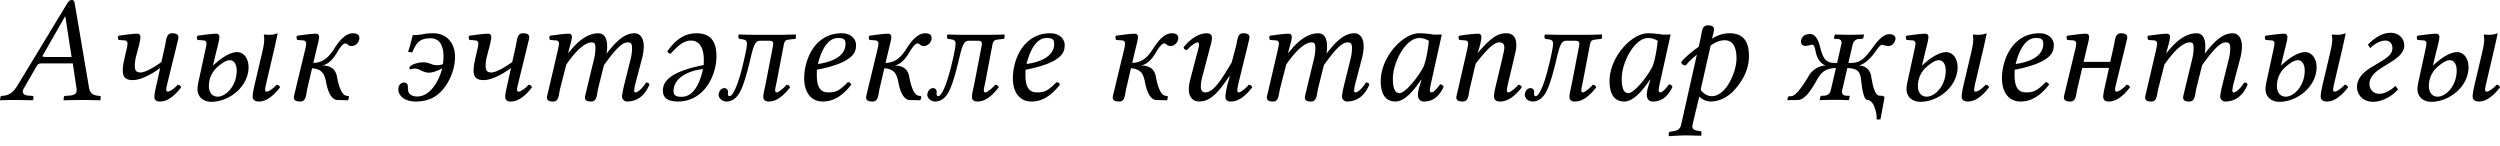 <svg xmlns="http://www.w3.org/2000/svg" width="120" height="7" fill="none"><path fill="#000" d="M2.217 2.735h1.219l-.3-1.947h-.014L2.064 2.64c-.014.021-.022.036-.022.05 0 .037.059.044.175.044ZM1.153 4.223a.38.38 0 0 0-.059.176c0 .102.088.175.27.19l.197.014c.03 0 .044.022.044.058L1.59 4.8l-.022.014A35.675 35.675 0 0 0 .656 4.8c-.27 0-.386.007-.649.014L0 4.8l.022-.139c0-.036.03-.058.066-.058.306-.022.51-.095.78-.547L3.166.263C3.282.066 3.348 0 3.45 0c.102 0 .124.08.146.219l.671 3.953c.044.285.16.394.438.423l.073.008c.036 0 .058.022.058.058l-.014.139-.015.014a30.2 30.2 0 0 0-.824-.014c-.27 0-.664.007-.927.014L3.05 4.8l.015-.139c0-.036.029-.058.058-.058l.204-.015c.234-.014.35-.087.35-.24v-.074l-.182-1.232h-1.46c-.168 0-.219.029-.27.124l-.612 1.057Zm5.441-1.757-.051.196a1.975 1.975 0 0 0-.073.482c0 .197.037.335.277.335.234 0 .708-.284 1-.503l.175-.78c.058-.278.058-.599.335-.599.234 0 .307.073.307.197 0 .088-.073.314-.095.438L8.06 3.895c-.044.19-.08.314-.08.38 0 .087.022.124.073.124.073 0 .284-.11.474-.329.102 0 .146.059.168.124-.336.43-.664.679-1.014.679-.219 0-.27-.102-.27-.241s.073-.445.124-.671l.153-.7c-.343.262-.897.583-1.313.583-.386 0-.481-.182-.481-.467 0-.131.014-.255.05-.43l.11-.489c.051-.204.066-.299.066-.372 0-.073-.044-.138-.131-.146l-.292-.022c-.044-.065-.059-.145-.007-.204.342-.044.67-.095.904-.095.095 0 .146.059.146.16 0 .125-.066.402-.146.687Zm3.849 2.174c.408 0 .919-.519.919-1.255 0-.329-.153-.496-.328-.496-.139 0-.329.087-.613.342a1.2 1.2 0 0 0-.394.912c0 .307.175.496.416.496Zm-.058-2.174-.16.67h.014c.437-.415.853-.634 1.138-.634.342 0 .554.328.554.722 0 .926-.92 1.663-1.787 1.663-.358 0-.664-.211-.664-.612 0-.11.022-.249.051-.373l.314-1.444c.044-.204.065-.299.065-.372 0-.073-.043-.138-.13-.146l-.293-.022c-.043-.065-.058-.145-.007-.204.343-.044.671-.095.905-.095.094 0 .146.059.146.16 0 .125-.074.402-.146.687Zm2.414 1.933c.08 0 .285-.11.474-.329.102 0 .146.059.168.124-.336.43-.664.679-1.014.679-.219 0-.3-.102-.3-.241s.06-.423.118-.671l.357-1.51c.03-.146.08-.358.08-.562 0-.073-.007-.146-.022-.219l.022-.014c.03.007.175.014.256.014.13 0 .277-.029.393-.073l-.153.7L12.8 3.91c-.044.19-.073.32-.073.394 0 .065.022.095.073.095Zm4.092-2.189c-.226 0-.167-.124-.335-.124-.073 0-.22.16-.35.387-.183.313-.416.62-.752.67.394 0 .642.154.715.511.051.278.183.905.46.941l.05.008c.037.007.074.014.074.058l-.037.139-.014.014-.504-.014c-.335-.008-.481-.526-.54-.825-.072-.379-.16-.656-.678-.7l-.233 1c-.059.277-.051.598-.329.598-.233 0-.313-.073-.313-.197 0-.073.058-.256.087-.402l.438-1.816c.051-.204.066-.299.066-.372 0-.073-.044-.138-.132-.146l-.291-.022c-.044-.065-.059-.145-.008-.204.343-.044.671-.095.905-.095.095 0 .146.059.146.16 0 .125-.08.402-.146.687l-.131.554c.474-.007.758-.292 1.006-.686.212-.343.533-.737.89-.737.233 0 .314.095.314.227 0 .24-.22.386-.358.386Zm2.689 1.977v.08c0 .226.169.365.446.365.634 0 1.065-.78 1.196-1.35-.168.088-.423.205-.635.205-.299 0-.444-.197-.685-.197-.08 0-.16.036-.212.036-.044 0-.036-.065-.029-.095.03-.109.365-.24.657-.24.306 0 .386.138.649.138a.768.768 0 0 0 .292-.05c.014-.117.029-.241.029-.365 0-.453-.139-.876-.62-.876-.547 0-.686.234-.883.679l-.197-.03c.11-.32.117-.4.226-.802.474 0 .489-.088.978-.088.678 0 1.05.504 1.05 1.131 0 .635-.313 1.386-.824 1.802-.3.248-.678.343-1.065.343-.503 0-.832-.256-.832-.584 0-.284.212-.328.263-.328.066 0 .197.022.197.226Zm3.854-1.721-.051.196a1.978 1.978 0 0 0-.073.482c0 .197.036.335.277.335.233 0 .707-.284 1-.503l.174-.78c.059-.278.059-.599.336-.599.233 0 .306.073.306.197 0 .088-.073.314-.095.438L24.9 3.895c-.044.19-.08.314-.08.38 0 .087.022.124.073.124.073 0 .284-.11.474-.329.102 0 .146.059.168.124-.336.43-.664.679-1.014.679-.22 0-.27-.102-.27-.241s.073-.445.124-.671l.153-.7c-.343.262-.897.583-1.313.583-.387 0-.482-.182-.482-.467 0-.131.015-.255.052-.43l.109-.489c.051-.204.066-.299.066-.372 0-.073-.044-.138-.132-.146l-.291-.022c-.044-.065-.059-.145-.008-.204.343-.044.671-.095.905-.095.095 0 .146.059.146.16 0 .125-.066.402-.146.687Zm3.331-.008c.043-.204.065-.299.065-.372 0-.073-.043-.138-.13-.146l-.293-.022c-.043-.065-.058-.145-.007-.204.343-.044.671-.095.905-.095.094 0 .145.059.145.16 0 .125-.087.402-.16.687l-.015.065.015.007c.43-.554.905-.94 1.43-.94.204 0 .423.123.423.634 0 .095-.008.226-.03.343.424-.533.825-.978 1.343-.978.226 0 .445.176.445.635 0 .139-.03.365-.073.533l-.343 1.298c-.022.088-.044.27-.044.292 0 .036.015.08.059.08.13 0 .335-.197.51-.474.095 0 .146.036.16.102-.247.598-.649.81-1.079.81a.246.246 0 0 1-.233-.241c0-.066.05-.357.13-.664l.285-1.145c.059-.226.066-.438.066-.518 0-.219-.073-.27-.211-.27-.234 0-.518.226-1.139 1.094l-.284 1.145c-.058.278-.051.599-.328.599-.234 0-.3-.073-.3-.197 0-.073.06-.248.088-.402l.358-1.48c.05-.226.058-.401.058-.489 0-.219-.044-.27-.19-.27-.233 0-.641.24-1.21 1.065l-.3 1.174c-.065.278-.05.599-.328.599-.233 0-.299-.073-.299-.197 0-.073.058-.256.088-.402l.423-1.816Zm5.567 1.912c0 .21.117.277.38.277.35 0 .78-.227 1.035-1.328-.562.044-1.415.357-1.415 1.05Zm1.444-1.248c.007-.058.007-.212.007-.248 0-.664-.277-.926-.605-.926-.35 0-.59.204-.985.627-.087 0-.124-.037-.16-.117.408-.561.817-.86 1.408-.86.744 0 .948.488.948 1.108 0 .927-.598 2.167-1.846 2.167-.59 0-.722-.256-.722-.511 0-.277.051-.868 1.955-1.24Zm2.987.838.321-1.655c.015-.088.03-.153.03-.204 0-.11-.059-.146-.227-.146h-.386c-.256 0-.328.219-.489.904-.139.599-.314 1.204-.46 1.488-.16.343-.4.526-.678.526-.204 0-.38-.154-.38-.329 0-.014 0-.036.008-.05.03-.147.131-.263.27-.263.11 0 .175.087.175.19 0 .007 0 .021-.007.029-.008.094.014.167.073.167.065 0 .146-.073.233-.255.131-.248.285-.686.46-1.452.094-.415.146-.663.146-.817 0-.196-.146-.196-.372-.226-.044-.029-.051-.175-.015-.211.27.007.423.014.7.014h1.32c.292 0 .715-.014.715-.014.015.065 0 .204-.029.211l-.211.022c-.256.03-.3.044-.35.321l-.322 1.685c-.036.19-.08.35-.08.416 0 .088.022.124.073.124.073 0 .285-.146.474-.365.102 0 .146.059.168.124-.335.43-.664.679-1.014.679-.219 0-.27-.102-.27-.241s.08-.43.124-.671Zm3.822-1.86c0-.21-.095-.276-.357-.276-.306 0-.708.218-.97 1.247.554-.073 1.327-.314 1.327-.97Zm-1.371 1.248c-.007.058-.007.212-.007.248 0 .664.226.839.554.839.35 0 .518-.066.934-.489.087 0 .131.037.167.117-.43.554-.875.81-1.364.81-.605 0-.897-.49-.897-1.11 0-.925.525-2.166 1.795-2.166.525 0 .693.358.693.54 0 .277.029.84-1.875 1.211ZM44.36 2.21c-.227 0-.169-.124-.336-.124-.073 0-.22.16-.35.387-.183.313-.416.62-.752.67.394 0 .642.154.715.511.051.278.182.905.46.941l.05.008c.037.007.074.014.074.058l-.037.139-.014.014-.504-.014c-.335-.008-.481-.526-.54-.825-.073-.379-.16-.656-.678-.7l-.233 1c-.059.277-.052.598-.329.598-.233 0-.313-.073-.313-.197 0-.073.058-.256.087-.402l.438-1.816c.05-.204.066-.299.066-.372 0-.073-.044-.138-.132-.146l-.291-.022c-.044-.065-.059-.145-.008-.204.343-.044.671-.095.905-.095.095 0 .145.059.145.16 0 .125-.08.402-.145.687l-.132.554c.474-.007.759-.292 1.007-.686.212-.343.532-.737.89-.737.233 0 .314.095.314.227 0 .24-.22.386-.358.386Zm2.419 1.75.32-1.655c.015-.088.03-.153.03-.204 0-.11-.058-.146-.226-.146h-.387c-.255 0-.328.219-.488.904-.139.599-.314 1.204-.46 1.488-.16.343-.401.526-.678.526-.205 0-.38-.154-.38-.329 0-.014 0-.036.008-.05.029-.147.13-.263.27-.263.109 0 .175.087.175.19 0 .007 0 .021-.008.029-.007.094.015.167.073.167.066 0 .146-.073.234-.255.13-.248.284-.686.46-1.452.094-.415.145-.663.145-.817 0-.196-.146-.196-.372-.226-.044-.029-.051-.175-.014-.211.27.007.422.014.7.014h1.32c.292 0 .715-.014.715-.014.014.065 0 .204-.03.211l-.21.022c-.256.03-.3.044-.351.321l-.32 1.685c-.037.19-.081.35-.081.416 0 .088.022.124.073.124.073 0 .284-.146.474-.365.102 0 .146.059.168.124-.336.43-.664.679-1.014.679-.22 0-.27-.102-.27-.241s.08-.43.124-.671ZM50.6 2.1c0-.21-.094-.276-.357-.276-.306 0-.707.218-.97 1.247.555-.073 1.328-.314 1.328-.97Zm-1.37 1.248c-.008.058-.008.212-.008.248 0 .664.226.839.554.839.35 0 .518-.066.934-.489.088 0 .132.037.168.117-.43.554-.875.81-1.364.81-.606 0-.897-.49-.897-1.11 0-.925.525-2.166 1.794-2.166.525 0 .693.358.693.54 0 .277.03.84-1.875 1.211Zm6.968-1.138c-.226 0-.167-.124-.335-.124-.073 0-.22.16-.35.387-.183.313-.416.62-.752.67.394 0 .642.154.715.511.051.278.182.905.46.941l.05.008c.037.007.074.014.074.058l-.037.139-.014.014-.504-.014c-.335-.008-.481-.526-.54-.825-.073-.379-.16-.656-.678-.7l-.233 1c-.059.277-.051.598-.329.598-.233 0-.313-.073-.313-.197 0-.073.058-.256.087-.402l.438-1.816c.051-.204.066-.299.066-.372 0-.073-.044-.138-.132-.146l-.291-.022c-.044-.065-.059-.145-.008-.204.343-.044.671-.095.905-.095.095 0 .146.059.146.16 0 .125-.08.402-.146.687l-.131.554c.474-.007.758-.292 1.006-.686.212-.343.533-.737.89-.737.233 0 .314.095.314.227 0 .24-.22.386-.358.386Zm3.682.022-.409 1.663c-.043.19-.08.35-.08.416 0 .088.022.124.073.124.073 0 .285-.146.474-.365.102 0 .146.059.168.124-.336.43-.664.679-1.014.679-.219 0-.27-.102-.27-.241s.059-.438.124-.671l.08-.285-.021-.014c-.518.758-.883 1.21-1.452 1.21-.255 0-.489-.167-.489-.583 0-.138.022-.299.073-.489l.321-1.225c.051-.19.095-.35.095-.416 0-.087-.022-.124-.073-.124-.073 0-.314.146-.503.365-.102 0-.146-.059-.168-.124.336-.43.751-.679 1.101-.679.22 0 .263.103.263.241 0 .139-.095.438-.153.671l-.314 1.19a1.9 1.9 0 0 0-.066.466c0 .197.088.27.22.27.364 0 .721-.518 1.261-1.437l.212-.802c.073-.278.058-.599.335-.599.234 0 .307.073.307.197 0 .088-.073.314-.095.438Zm1.44.226c.044-.204.066-.299.066-.372 0-.073-.044-.138-.131-.146l-.292-.022c-.044-.065-.058-.145-.007-.204.342-.044.67-.095.904-.095.095 0 .146.059.146.16 0 .125-.087.402-.16.687l-.015.065.015.007c.43-.554.904-.94 1.43-.94.204 0 .422.123.422.634 0 .095-.007.226-.029.343.423-.533.825-.978 1.342-.978.227 0 .445.176.445.635 0 .139-.029.365-.073.533l-.343 1.298a2.38 2.38 0 0 0-.043.292c0 .036.014.08.058.08.131 0 .336-.197.51-.474.096 0 .147.036.161.102-.248.598-.649.81-1.08.81a.246.246 0 0 1-.233-.241c0-.066.051-.357.132-.664l.284-1.145c.058-.226.066-.438.066-.518 0-.219-.073-.27-.212-.27-.233 0-.518.226-1.138 1.094l-.284 1.145c-.059.278-.051.599-.329.599-.233 0-.299-.073-.299-.197 0-.073.059-.248.088-.402l.357-1.48c.051-.226.059-.401.059-.489 0-.219-.044-.27-.19-.27-.233 0-.642.24-1.21 1.065l-.3 1.174c-.066.278-.05.599-.328.599-.233 0-.3-.073-.3-.197 0-.073.06-.256.088-.402l.423-1.816Zm7.377-.817c.145.037.335.015.51.015l-.503 2.268a3.38 3.38 0 0 0-.073.409c0 .087.066.102.087.102.073 0 .212-.117.409-.387.095 0 .124.059.168.117-.19.416-.482.708-.934.708-.248 0-.3-.19-.3-.329 0-.087.023-.233.074-.4l.095-.307-.015-.015c-.438.65-.846 1.05-1.233 1.05-.612 0-.707-.576-.707-.984 0-1.145 1.057-2.29 1.838-2.29.292 0 .387.021.584.043Zm-.365 1.561c.182-.467.255-1.24.255-1.24a.864.864 0 0 0-.452-.138c-.671 0-1.277 1.174-1.277 1.947 0 .409.073.7.321.7.234 0 .795-.612 1.153-1.269Zm4.08.693c-.044.19-.08.35-.08.416 0 .088.014.124.072.124.073 0 .285-.146.475-.365.102 0 .145.059.167.124-.335.43-.685.679-1.035.679-.22 0-.3-.102-.3-.241s.066-.438.124-.671l.278-1.167c.043-.204.094-.401.094-.496 0-.226-.102-.263-.255-.263-.262 0-.664.43-1.123 1.029l-.285 1.21c-.058.278-.05.599-.328.599-.233 0-.313-.073-.313-.197 0-.073.058-.256.087-.402l.416-1.816c.044-.204.065-.306.065-.372 0-.073-.043-.138-.13-.146l-.293-.022c-.043-.065-.058-.145-.007-.204.343-.05.686-.095.92-.095.094 0 .145.059.145.16 0 .103-.058.417-.153.687l-.022.065.007.007c.671-.787.985-.94 1.364-.94.285 0 .482.145.482.583 0 .131-.037.3-.095.554l-.277 1.16Zm3.046.065.32-1.655c.015-.088.03-.153.03-.204 0-.11-.059-.146-.226-.146h-.387c-.255 0-.328.219-.489.904-.138.599-.313 1.204-.46 1.488-.16.343-.4.526-.677.526-.205 0-.38-.154-.38-.329 0-.014 0-.036.008-.05.029-.147.13-.263.27-.263.109 0 .174.087.174.19 0 .007 0 .021-.007.029-.007.094.015.167.073.167.066 0 .146-.073.234-.255.13-.248.284-.686.459-1.452.095-.415.146-.663.146-.817 0-.196-.146-.196-.372-.226-.044-.029-.051-.175-.015-.211.27.007.423.014.7.014h1.32c.293 0 .716-.014.716-.014.014.065 0 .204-.03.211l-.211.022c-.255.03-.3.044-.35.321l-.321 1.685c-.037.19-.08.35-.08.416 0 .088.022.124.073.124.073 0 .284-.146.474-.365.102 0 .146.059.168.124-.336.43-.664.679-1.014.679-.22 0-.27-.102-.27-.241s.08-.43.124-.671Zm4.222-2.319c.147.037.336.015.511.015l-.503 2.268a3.38 3.38 0 0 0-.073.409c0 .087.066.102.088.102.073 0 .211-.117.408-.387.095 0 .124.059.168.117-.19.416-.481.708-.934.708-.248 0-.299-.19-.299-.329 0-.087.022-.233.073-.4l.095-.307-.015-.015c-.437.65-.846 1.05-1.232 1.05-.613 0-.708-.576-.708-.984 0-1.145 1.058-2.29 1.838-2.29.292 0 .387.021.584.043Zm-.364 1.561c.182-.467.255-1.24.255-1.24a.864.864 0 0 0-.452-.138c-.67 0-1.276 1.174-1.276 1.947 0 .409.073.7.32.7.234 0 .796-.612 1.153-1.269Zm2.862-1.349c.197-.117.467-.256.839-.256.73 0 .933.482.933 1.095 0 .525-.197 1.02-.59 1.502-.321.394-.745.679-1.262.679a.777.777 0 0 1-.533-.241l-.32 1.342c-.06.248.13.285.24.3l.139.021c.029.007.043.022.043.058V6.5l-.014.015s-.496-.015-.78-.015c-.263 0-.76.037-.76.037L80.1 6.52v-.138c0-.044.036-.051.073-.059l.139-.022c.233-.036.342-.124.386-.328l.751-3.348c-.204.168-.364.299-.525.51-.131 0-.204-.043-.226-.153.204-.255.474-.474.839-.736l.095-.43c.058-.278.058-.599.335-.599.234 0 .307.073.307.197 0 .088-.073.314-.095.438Zm1.174.955c0-.357-.073-.875-.569-.875-.277 0-.488.131-.67.248l-.482 2.13c.153.212.35.306.54.306.277 0 .561-.218.758-.518.277-.43.423-.933.423-1.29Zm4.831.212.19-.846a.492.492 0 0 0 .022-.124c0-.124-.073-.183-.263-.183h-.058c-.03 0-.051-.022-.037-.058l.03-.139.014-.014s.416.014.671.014c.285 0 .708-.014.708-.014l.014.014-.036.139a.071.071 0 0 1-.073.058h-.059c-.24 0-.335.095-.386.307l-.197.846h.102c.38 0 .62-.102 1.065-.737.314-.445.569-.642.788-.642.211 0 .306.088.306.212 0 .029-.007.05-.014.073-.03.146-.168.284-.322.284-.13 0-.255-.058-.306-.058-.095 0-.197.153-.314.313-.255.373-.576.642-.817.679.263 0 .548.153.606.51.139.92.314.941.445.941.102 0 .19.008.19.11 0 .014 0 .029-.008.044l-.182.984h-.182v-.05c0-.336-.154-.883-.445-.883-.168 0-.248-.51-.285-.825-.044-.43-.08-.7-.678-.707l-.234 1.006a.444.444 0 0 0-.022.125c0 .13.073.196.256.196h.065c.03 0 .059.022.044.059l-.029.138-.015.015s-.423-.015-.707-.015c-.263 0-.671.015-.671.015l-.015-.015.03-.138c.014-.037.036-.059.072-.059h.059c.248 0 .343-.109.386-.32l.234-1.007c-.591.007-.759.284-.992.707-.175.3-.49.81-.825.825l-.503.007-.015-.007.03-.124c.014-.051.065-.059.095-.059h.065c.248 0 .671-.685.832-.963.211-.364.576-.51.838-.51-.218-.044-.437-.314-.503-.686-.029-.16-.073-.313-.16-.313-.059 0-.204.058-.336.058-.131 0-.204-.095-.204-.212 0-.022 0-.043.007-.065.037-.168.175-.292.423-.292.227 0 .387.197.496.65.153.634.343.736.715.736h.095Zm4.293 1.62c.409 0 .92-.519.92-1.255 0-.329-.154-.496-.329-.496-.139 0-.328.087-.613.342a1.2 1.2 0 0 0-.394.912c0 .307.175.496.416.496Zm-.058-2.174-.16.67h.014c.438-.415.853-.634 1.138-.634.343 0 .554.328.554.722 0 .926-.919 1.663-1.787 1.663-.357 0-.664-.211-.664-.612 0-.11.022-.249.051-.373l.314-1.444c.044-.204.066-.299.066-.372 0-.073-.044-.138-.132-.146l-.291-.022c-.044-.065-.059-.145-.008-.204.343-.044.671-.095.905-.095.095 0 .146.059.146.16 0 .125-.073.402-.146.687Zm2.414 1.933c.08 0 .285-.11.474-.329.102 0 .146.059.168.124-.335.43-.664.679-1.014.679-.219 0-.299-.102-.299-.241s.058-.423.117-.671l.357-1.51c.03-.146.08-.358.08-.562a1.16 1.16 0 0 0-.021-.219l.022-.014c.029.007.175.014.255.014.131 0 .277-.029.394-.073l-.153.7-.38 1.613a2.33 2.33 0 0 0-.073.394c0 .065.022.095.073.095ZM98.078 2.1c0-.21-.094-.276-.357-.276-.306 0-.708.218-.97 1.247.554-.073 1.327-.314 1.327-.97Zm-1.371 1.248c-.007.058-.007.212-.007.248 0 .664.226.839.554.839.35 0 .518-.066.934-.489.087 0 .131.037.168.117-.43.554-.876.81-1.365.81-.605 0-.897-.49-.897-1.11 0-.925.525-2.166 1.795-2.166.525 0 .693.358.693.54 0 .277.029.84-1.875 1.211Zm2.446.926.438-1.816c.051-.204.066-.299.066-.372 0-.073-.044-.138-.132-.146l-.291-.022c-.044-.065-.059-.145-.008-.204.343-.044.671-.095.905-.095.095 0 .146.059.146.16 0 .125-.081.402-.146.687l-.117.503h1.276l.176-.773c.058-.278.058-.599.335-.599.234 0 .306.073.306.197 0 .088-.072.314-.094.438l-.409 1.663c-.044.19-.08.314-.08.38 0 .087.022.124.073.124.073 0 .284-.11.474-.329.102 0 .146.059.168.124-.336.43-.664.679-1.014.679-.219 0-.27-.102-.27-.241s.073-.445.124-.671l.153-.7h-1.284l-.24 1.013c-.059.278-.051.599-.329.599-.233 0-.313-.073-.313-.197 0-.073.058-.256.087-.402Zm4.324-1.816c.044-.204.065-.299.065-.372 0-.073-.043-.138-.131-.146l-.292-.022c-.043-.065-.058-.145-.007-.204.343-.044.671-.095.905-.095.094 0 .145.059.145.16 0 .125-.087.402-.16.687l-.015.065.015.007c.43-.554.904-.94 1.43-.94.204 0 .423.123.423.634 0 .095-.008.226-.029.343.423-.533.824-.978 1.342-.978.226 0 .445.176.445.635 0 .139-.03.365-.073.533l-.343 1.298c-.022.088-.044.27-.044.292 0 .036.015.08.058.08.132 0 .336-.197.511-.474.095 0 .146.036.161.102-.248.598-.65.81-1.08.81a.246.246 0 0 1-.233-.241c0-.066.051-.357.131-.664l.284-1.145c.059-.226.066-.438.066-.518 0-.219-.073-.27-.212-.27-.233 0-.517.226-1.137 1.094l-.285 1.145c-.058.278-.051.599-.328.599-.234 0-.299-.073-.299-.197 0-.073.058-.248.087-.402l.358-1.48c.051-.226.058-.401.058-.489 0-.219-.044-.27-.19-.27-.233 0-.642.24-1.21 1.065l-.3 1.174c-.065.278-.051.599-.328.599-.233 0-.299-.073-.299-.197 0-.073.059-.256.088-.402l.423-1.816Zm6.231 2.182c.408 0 .919-.519.919-1.255 0-.329-.153-.496-.329-.496-.138 0-.328.087-.612.342a1.2 1.2 0 0 0-.394.912c0 .307.175.496.416.496Zm-.059-2.174-.16.67h.014c.438-.415.854-.634 1.138-.634.343 0 .555.328.555.722 0 .926-.919 1.663-1.787 1.663-.358 0-.664-.211-.664-.612 0-.11.022-.249.051-.373l.313-1.444c.044-.204.066-.299.066-.372 0-.073-.044-.138-.131-.146l-.292-.022c-.044-.065-.058-.145-.007-.204.343-.044.671-.095.904-.095.095 0 .146.059.146.16 0 .125-.073.402-.146.687Zm2.415 1.933c.08 0 .284-.11.474-.329.102 0 .146.059.168.124-.336.43-.664.679-1.014.679-.219 0-.299-.102-.299-.241s.058-.423.116-.671l.358-1.51c.029-.146.08-.358.08-.562 0-.073-.007-.146-.022-.219l.022-.014c.029.007.175.014.255.014.132 0 .277-.029.394-.073l-.153.7-.379 1.613c-.044.19-.073.32-.073.394 0 .065.022.095.073.095Zm1.707-2.087-.11-.167c.212-.227.62-.57 1.087-.57.401 0 .657.278.657.606 0 .394-.394.642-.73.853l-.343.212c-.357.219-.598.481-.598.766 0 .277.175.489.474.489.256 0 .54-.154.774-.38l.124.168c-.263.314-.759.598-1.189.598-.54 0-.781-.386-.781-.707 0-.423.306-.715.686-.949l.423-.255c.365-.219.591-.386.591-.671 0-.204-.124-.357-.343-.357-.255 0-.547.182-.722.364Zm3.231 2.328c.408 0 .919-.519.919-1.255 0-.329-.153-.496-.328-.496-.139 0-.328.087-.613.342a1.2 1.2 0 0 0-.394.912c0 .307.175.496.416.496Zm-.058-2.174-.161.67h.015c.437-.415.853-.634 1.138-.634.343 0 .554.328.554.722 0 .926-.919 1.663-1.787 1.663-.357 0-.664-.211-.664-.612 0-.11.022-.249.051-.373l.314-1.444c.044-.204.066-.299.066-.372 0-.073-.044-.138-.132-.146l-.292-.022c-.043-.065-.058-.145-.007-.204.343-.044.671-.095.905-.095.094 0 .146.059.146.16 0 .125-.073.402-.146.687Zm2.414 1.933c.08 0 .285-.11.474-.329.102 0 .146.059.168.124-.336.43-.664.679-1.014.679-.219 0-.299-.102-.299-.241s.058-.423.117-.671l.357-1.51c.029-.146.08-.358.08-.562 0-.073-.007-.146-.022-.219l.022-.014c.03.007.175.014.256.014.131 0 .277-.029.394-.073l-.154.7-.379 1.613c-.044.19-.073.32-.073.394 0 .065.022.095.073.095Z"/></svg>